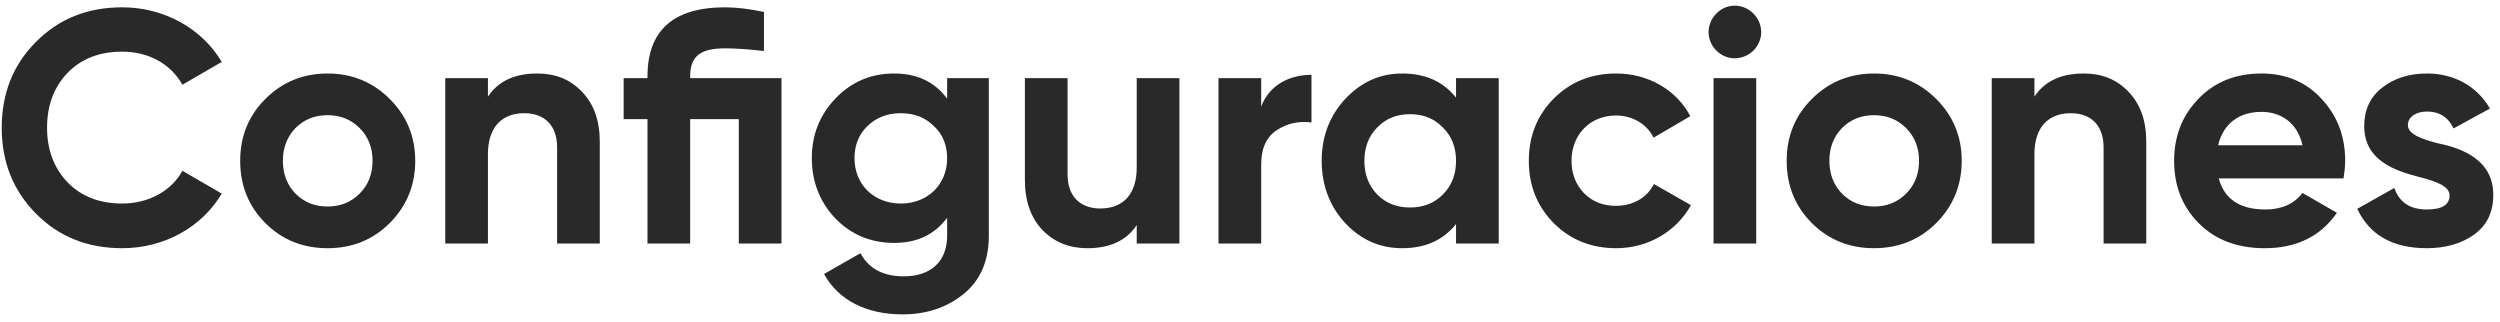 <svg width="272" height="35" viewBox="0 0 272 35" fill="none" xmlns="http://www.w3.org/2000/svg">
<path d="M13.292 27.004C9.512 27.004 6.38 25.744 3.896 23.224C1.412 20.704 0.188 17.608 0.188 13.9C0.188 10.192 1.412 7.06 3.896 4.576C6.38 2.056 9.512 0.796 13.292 0.796C17.864 0.796 21.968 3.1 24.128 6.736L19.844 9.22C18.584 6.952 16.172 5.62 13.292 5.62C10.844 5.62 8.864 6.376 7.352 7.924C5.876 9.472 5.12 11.452 5.12 13.9C5.12 16.312 5.876 18.292 7.352 19.84C8.864 21.388 10.844 22.144 13.292 22.144C16.172 22.144 18.656 20.776 19.844 18.58L24.128 21.064C21.968 24.7 17.9 27.004 13.292 27.004ZM42.405 24.268C40.569 26.104 38.301 27.004 35.637 27.004C32.973 27.004 30.705 26.104 28.869 24.268C27.033 22.432 26.133 20.164 26.133 17.5C26.133 14.836 27.033 12.604 28.869 10.768C30.705 8.932 32.973 7.996 35.637 7.996C38.301 7.996 40.569 8.932 42.405 10.768C44.241 12.604 45.177 14.836 45.177 17.5C45.177 20.164 44.241 22.432 42.405 24.268ZM32.145 21.064C33.081 22 34.233 22.468 35.637 22.468C37.041 22.468 38.193 22 39.129 21.064C40.065 20.128 40.533 18.94 40.533 17.5C40.533 16.06 40.065 14.872 39.129 13.936C38.193 13 37.041 12.532 35.637 12.532C34.233 12.532 33.081 13 32.145 13.936C31.245 14.872 30.777 16.06 30.777 17.5C30.777 18.94 31.245 20.128 32.145 21.064ZM58.452 7.996C60.432 7.996 62.052 8.644 63.312 9.976C64.608 11.308 65.256 13.108 65.256 15.448V26.5H60.612V16.024C60.612 13.612 59.208 12.316 57.048 12.316C54.636 12.316 53.088 13.792 53.088 16.78V26.5H48.444V8.5H53.088V10.516C54.204 8.824 56.004 7.996 58.452 7.996ZM75.09 8.5H85.026V26.5H80.382V12.964H75.09V26.5H70.446V12.964H67.854V8.5H70.446V8.32C70.446 3.316 73.254 0.796 78.906 0.796C80.166 0.796 81.57 0.976 83.118 1.3V5.548C81.498 5.368 80.094 5.26 78.906 5.26C76.314 5.26 75.09 6.016 75.09 8.32V8.5ZM103.049 10.732V8.5H107.585V25.636C107.585 28.408 106.649 30.532 104.813 32.008C102.977 33.484 100.781 34.204 98.189 34.204C94.301 34.204 91.241 32.692 89.657 29.812L93.617 27.544C94.517 29.236 96.101 30.064 98.333 30.064C101.249 30.064 103.049 28.48 103.049 25.636V23.692C101.681 25.528 99.773 26.428 97.289 26.428C94.733 26.428 92.609 25.528 90.881 23.764C89.189 21.964 88.325 19.768 88.325 17.212C88.325 14.656 89.189 12.496 90.917 10.696C92.645 8.896 94.769 7.996 97.289 7.996C99.773 7.996 101.681 8.896 103.049 10.732ZM103.049 17.212C103.049 15.808 102.581 14.62 101.609 13.72C100.673 12.784 99.485 12.316 98.009 12.316C96.533 12.316 95.345 12.784 94.373 13.72C93.437 14.62 92.969 15.808 92.969 17.212C92.969 20.092 95.093 22.144 98.009 22.144C100.925 22.144 103.049 20.092 103.049 17.212ZM123.676 18.22V8.5H128.32V26.5H123.676V24.484C122.56 26.176 120.76 27.004 118.312 27.004C116.332 27.004 114.712 26.356 113.416 25.024C112.156 23.692 111.508 21.892 111.508 19.552V8.5H116.152V18.976C116.152 21.388 117.556 22.684 119.716 22.684C122.128 22.684 123.676 21.208 123.676 18.22ZM137.217 8.5V11.596C138.081 9.292 140.241 8.14 142.689 8.14V13.324C141.285 13.144 139.989 13.432 138.873 14.188C137.757 14.944 137.217 16.168 137.217 17.896V26.5H132.573V8.5H137.217ZM158.417 10.624V8.5H163.061V26.5H158.417V24.376C157.013 26.14 155.069 27.004 152.549 27.004C150.137 27.004 148.085 26.104 146.357 24.268C144.665 22.432 143.801 20.164 143.801 17.5C143.801 14.836 144.665 12.604 146.357 10.768C148.085 8.932 150.137 7.996 152.549 7.996C155.069 7.996 157.013 8.86 158.417 10.624ZM149.849 21.172C150.785 22.108 151.973 22.576 153.413 22.576C154.853 22.576 156.041 22.108 156.977 21.172C157.949 20.2 158.417 18.976 158.417 17.5C158.417 16.024 157.949 14.8 156.977 13.864C156.041 12.892 154.853 12.424 153.413 12.424C151.973 12.424 150.785 12.892 149.849 13.864C148.913 14.8 148.445 16.024 148.445 17.5C148.445 18.976 148.913 20.2 149.849 21.172ZM175.84 27.004C173.14 27.004 170.872 26.104 169.036 24.268C167.236 22.432 166.336 20.2 166.336 17.5C166.336 14.8 167.236 12.568 169.036 10.732C170.872 8.896 173.14 7.996 175.84 7.996C179.332 7.996 182.428 9.796 183.904 12.64L179.908 14.98C179.188 13.504 177.64 12.568 175.804 12.568C173.032 12.568 170.98 14.62 170.98 17.5C170.98 18.904 171.448 20.092 172.348 21.028C173.248 21.928 174.4 22.396 175.804 22.396C177.676 22.396 179.224 21.496 179.944 20.02L183.976 22.324C182.392 25.168 179.332 27.004 175.84 27.004ZM188.737 6.34C187.189 6.34 185.893 5.044 185.893 3.496C185.893 1.948 187.189 0.616 188.737 0.616C190.321 0.616 191.617 1.948 191.617 3.496C191.617 5.044 190.321 6.34 188.737 6.34ZM191.077 26.5H186.433V8.5H191.077V26.5ZM210.663 24.268C208.827 26.104 206.559 27.004 203.895 27.004C201.231 27.004 198.963 26.104 197.127 24.268C195.291 22.432 194.391 20.164 194.391 17.5C194.391 14.836 195.291 12.604 197.127 10.768C198.963 8.932 201.231 7.996 203.895 7.996C206.559 7.996 208.827 8.932 210.663 10.768C212.499 12.604 213.435 14.836 213.435 17.5C213.435 20.164 212.499 22.432 210.663 24.268ZM200.403 21.064C201.339 22 202.491 22.468 203.895 22.468C205.299 22.468 206.451 22 207.387 21.064C208.323 20.128 208.791 18.94 208.791 17.5C208.791 16.06 208.323 14.872 207.387 13.936C206.451 13 205.299 12.532 203.895 12.532C202.491 12.532 201.339 13 200.403 13.936C199.503 14.872 199.035 16.06 199.035 17.5C199.035 18.94 199.503 20.128 200.403 21.064ZM226.71 7.996C228.69 7.996 230.31 8.644 231.57 9.976C232.866 11.308 233.514 13.108 233.514 15.448V26.5H228.87V16.024C228.87 13.612 227.466 12.316 225.306 12.316C222.894 12.316 221.346 13.792 221.346 16.78V26.5H216.702V8.5H221.346V10.516C222.462 8.824 224.262 7.996 226.71 7.996ZM254.975 19.408H241.403C242.015 21.676 243.707 22.792 246.479 22.792C248.243 22.792 249.611 22.18 250.511 20.992L254.255 23.152C252.491 25.708 249.863 27.004 246.407 27.004C243.419 27.004 241.043 26.104 239.243 24.304C237.443 22.504 236.543 20.236 236.543 17.5C236.543 14.8 237.443 12.532 239.207 10.732C240.971 8.896 243.275 7.996 246.047 7.996C248.675 7.996 250.871 8.896 252.563 10.732C254.291 12.568 255.155 14.8 255.155 17.5C255.155 18.112 255.083 18.724 254.975 19.408ZM241.331 15.808H250.511C249.971 13.36 248.171 12.172 246.047 12.172C243.563 12.172 241.871 13.504 241.331 15.808ZM261.978 13.612C261.978 14.584 263.418 15.124 265.254 15.592C267.882 16.132 271.302 17.392 271.266 21.244C271.266 23.08 270.582 24.52 269.178 25.528C267.81 26.5 266.082 27.004 264.03 27.004C260.322 27.004 257.802 25.564 256.47 22.72L260.502 20.452C261.042 22 262.194 22.792 264.03 22.792C265.686 22.792 266.514 22.288 266.514 21.244C266.514 20.272 265.074 19.732 263.238 19.264C260.574 18.58 257.226 17.464 257.226 13.72C257.226 11.956 257.874 10.552 259.17 9.544C260.502 8.5 262.122 7.996 264.066 7.996C266.982 7.996 269.502 9.364 270.906 11.812L266.946 13.972C266.37 12.748 265.398 12.136 264.066 12.136C262.878 12.136 261.978 12.712 261.978 13.612Z" fill="#292929"/>
</svg>
